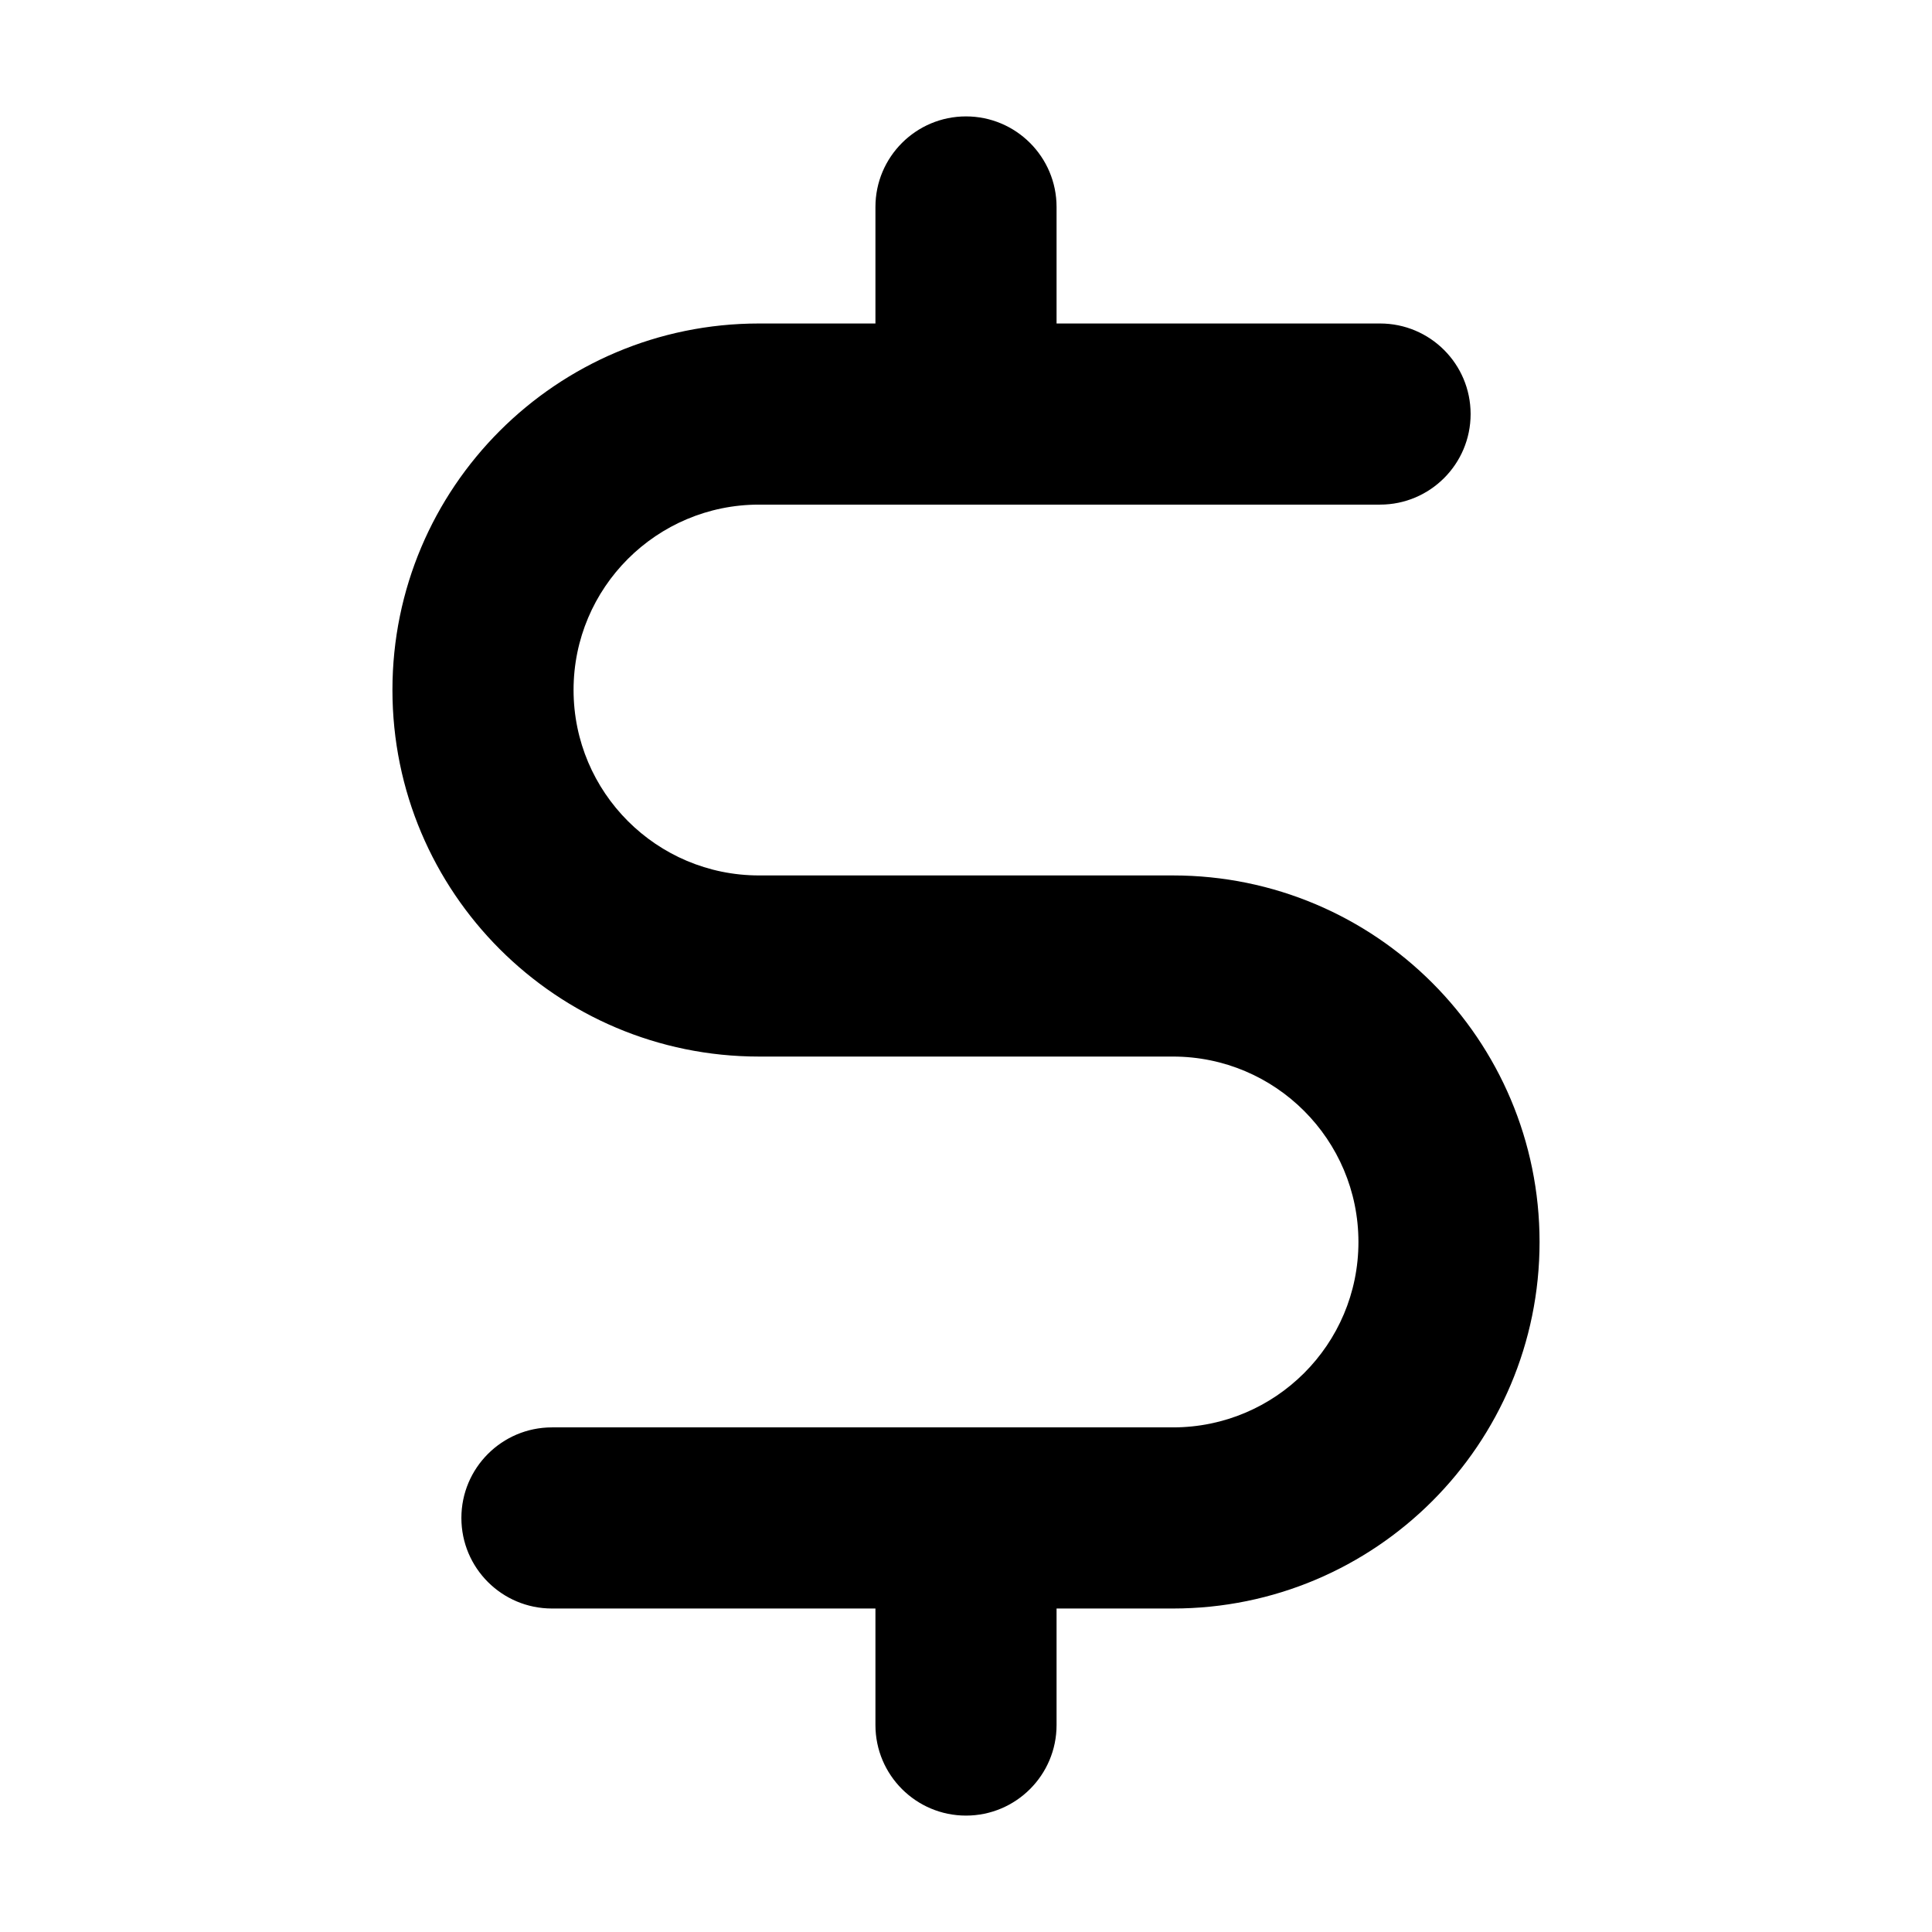 <svg width="16" height="16" viewBox="0 0 16 16" fill="none" xmlns="http://www.w3.org/2000/svg">
  <path fill-rule="evenodd" clip-rule="evenodd"
    d="M8 0.964C8.414 0.964 8.75 1.3 8.75 1.714V2.679H11.429C11.843 2.679 12.179 3.014 12.179 3.429C12.179 3.843 11.843 4.179 11.429 4.179H6.286C5.438 4.179 4.75 4.866 4.75 5.714C4.75 6.562 5.438 7.25 6.286 7.25H7.428C7.428 7.25 7.427 7.25 7.428 7.25L9.714 7.25C11.391 7.25 12.75 8.609 12.75 10.286C12.75 11.962 11.391 13.321 9.714 13.321H8.75V14.286C8.75 14.7 8.414 15.036 8 15.036C7.586 15.036 7.25 14.7 7.25 14.286V13.321H4.571C4.157 13.321 3.821 12.986 3.821 12.571C3.821 12.157 4.157 11.821 4.571 11.821H7.999C7.999 11.821 8 11.821 8 11.821C8 11.821 8.001 11.821 8.001 11.821H9.714C10.562 11.821 11.25 11.134 11.25 10.286C11.25 9.438 10.562 8.75 9.714 8.75H8.572C8.572 8.75 8.573 8.75 8.572 8.75L6.286 8.75C4.609 8.75 3.25 7.391 3.25 5.714C3.25 4.038 4.609 2.679 6.286 2.679H7.25V1.714C7.25 1.3 7.586 0.964 8 0.964Z"
    fill="currentColor" />
</svg>